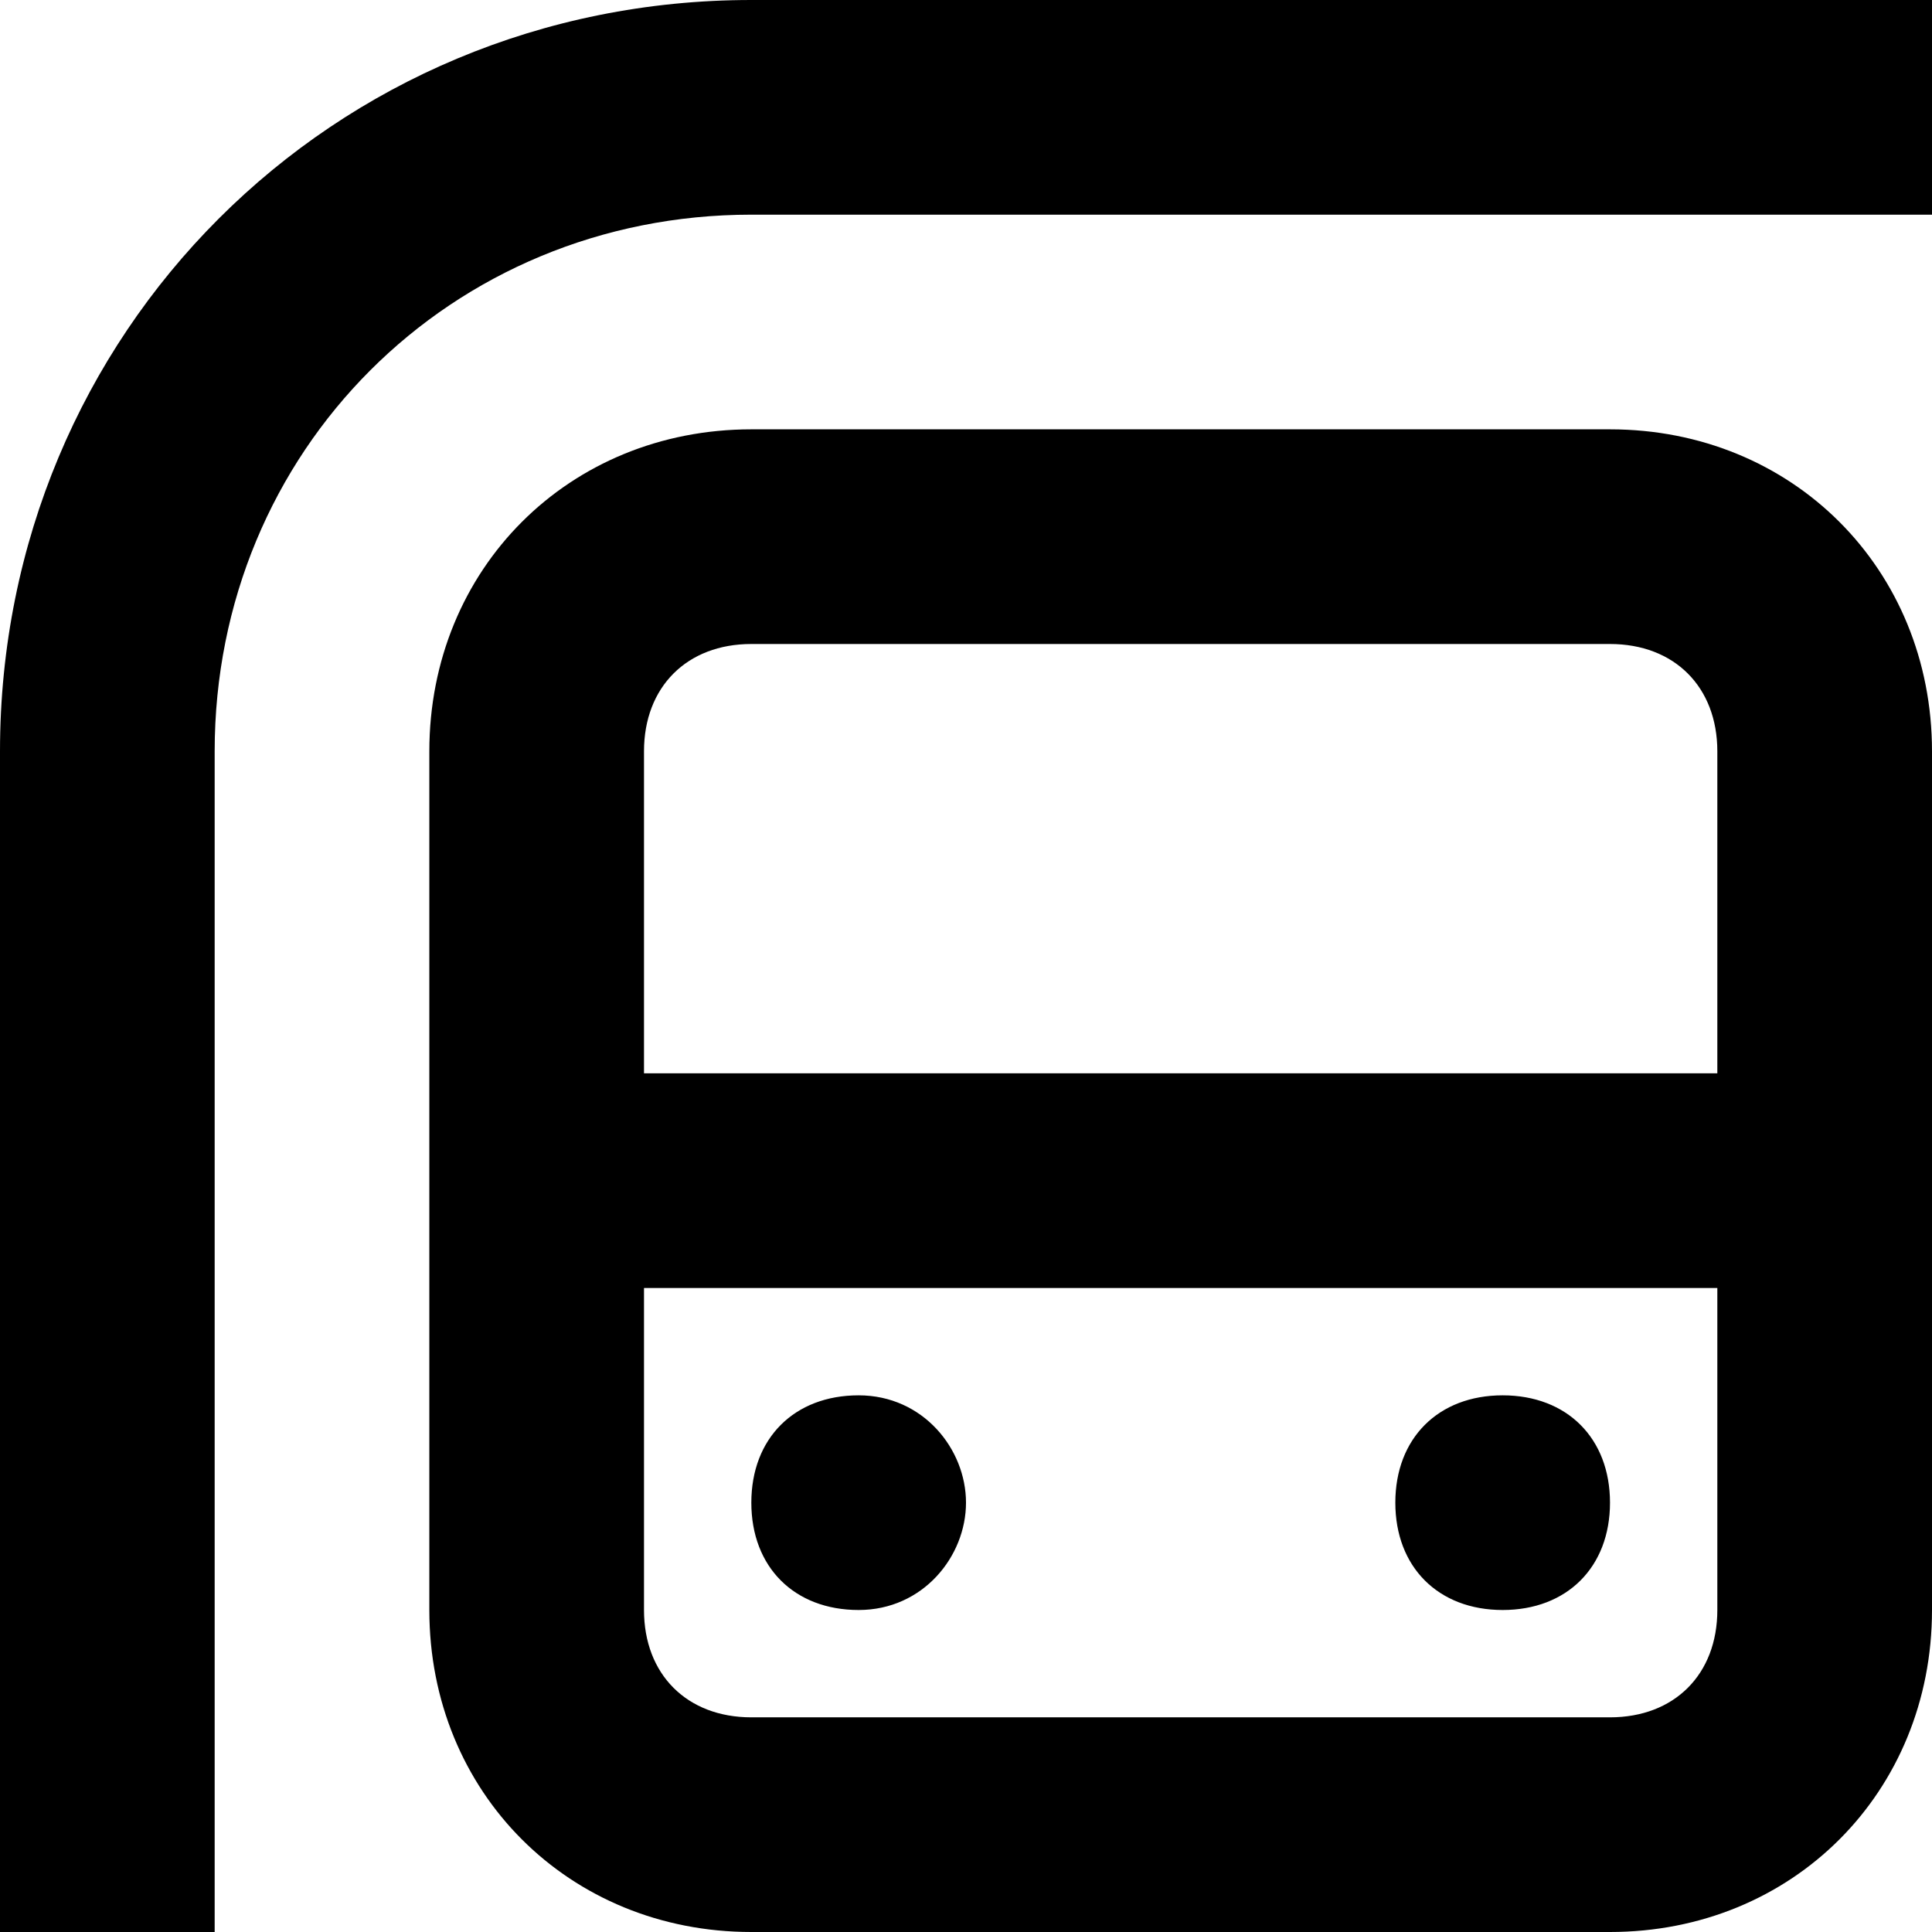 <?xml version="1.0" encoding="utf-8"?>
<!-- Generator: Adobe Illustrator 19.2.1, SVG Export Plug-In . SVG Version: 6.00 Build 0)  -->
<!DOCTYPE svg PUBLIC "-//W3C//DTD SVG 1.1//EN" "http://www.w3.org/Graphics/SVG/1.1/DTD/svg11.dtd">
<svg version="1.1" xmlns="http://www.w3.org/2000/svg" xmlns:xlink="http://www.w3.org/1999/xlink" x="0px" y="0px"
	 viewBox="0 0 18 18" enable-background="new 0 0 18 18" xml:space="preserve">
<g id="Layer_1">
	<path d="M9,14c0,0.5-0.4,1-1,1c-0.6,0-1-0.4-1-1s0.4-1,1-1C8.6,13,9,13.5,9,14z M14,13c-0.6,0-1,0.4-1,1s0.4,1,1,1c0.6,0,1-0.4,1-1
		S14.6,13,14,13z M18,7v8c0,1.7-1.3,3-3,3H7c-1.7,0-3-1.3-3-3V7c0-1.7,1.3-3,3-3h8C16.7,4,18,5.3,18,7z M6,7v3h10V7c0-0.6-0.4-1-1-1
		H7C6.4,6,6,6.4,6,7z M16,15v-3H6v3c0,0.6,0.4,1,1,1h8C15.6,16,16,15.6,16,15z M7,0C3.1,0,0,3.1,0,7v11h2V7c0-2.8,2.2-5,5-5h11V0H7z
		"/>
</g>
<g id="Layer_2" display="none">
	<g display="inline">
		<line fill="none" stroke="#ED1C24" stroke-width="2" stroke-miterlimit="10" x1="5" y1="11" x2="17" y2="11"/>
		<g>
			<path fill="#ED1C24" d="M8,13c-0.6,0-1,0.4-1,1s0.4,1,1,1s1-0.4,1-1S8.6,13,8,13L8,13z"/>
		</g>
		<g>
			<path fill="#ED1C24" d="M14,13c-0.6,0-1,0.4-1,1s0.4,1,1,1s1-0.4,1-1S14.6,13,14,13L14,13z"/>
		</g>
		<path fill="none" stroke="#ED1C24" stroke-width="2" stroke-miterlimit="10" d="M15,17H7c-1.1,0-2-0.9-2-2V7c0-1.1,0.9-2,2-2h8
			c1.1,0,2,0.9,2,2v8C17,16.1,16.1,17,15,17z"/>
		<path fill="none" stroke="#ED1C24" stroke-width="2" stroke-miterlimit="10" d="M1,18V7c0-3.3,2.7-6,6-6h11"/>
	</g>
</g>
</svg>
